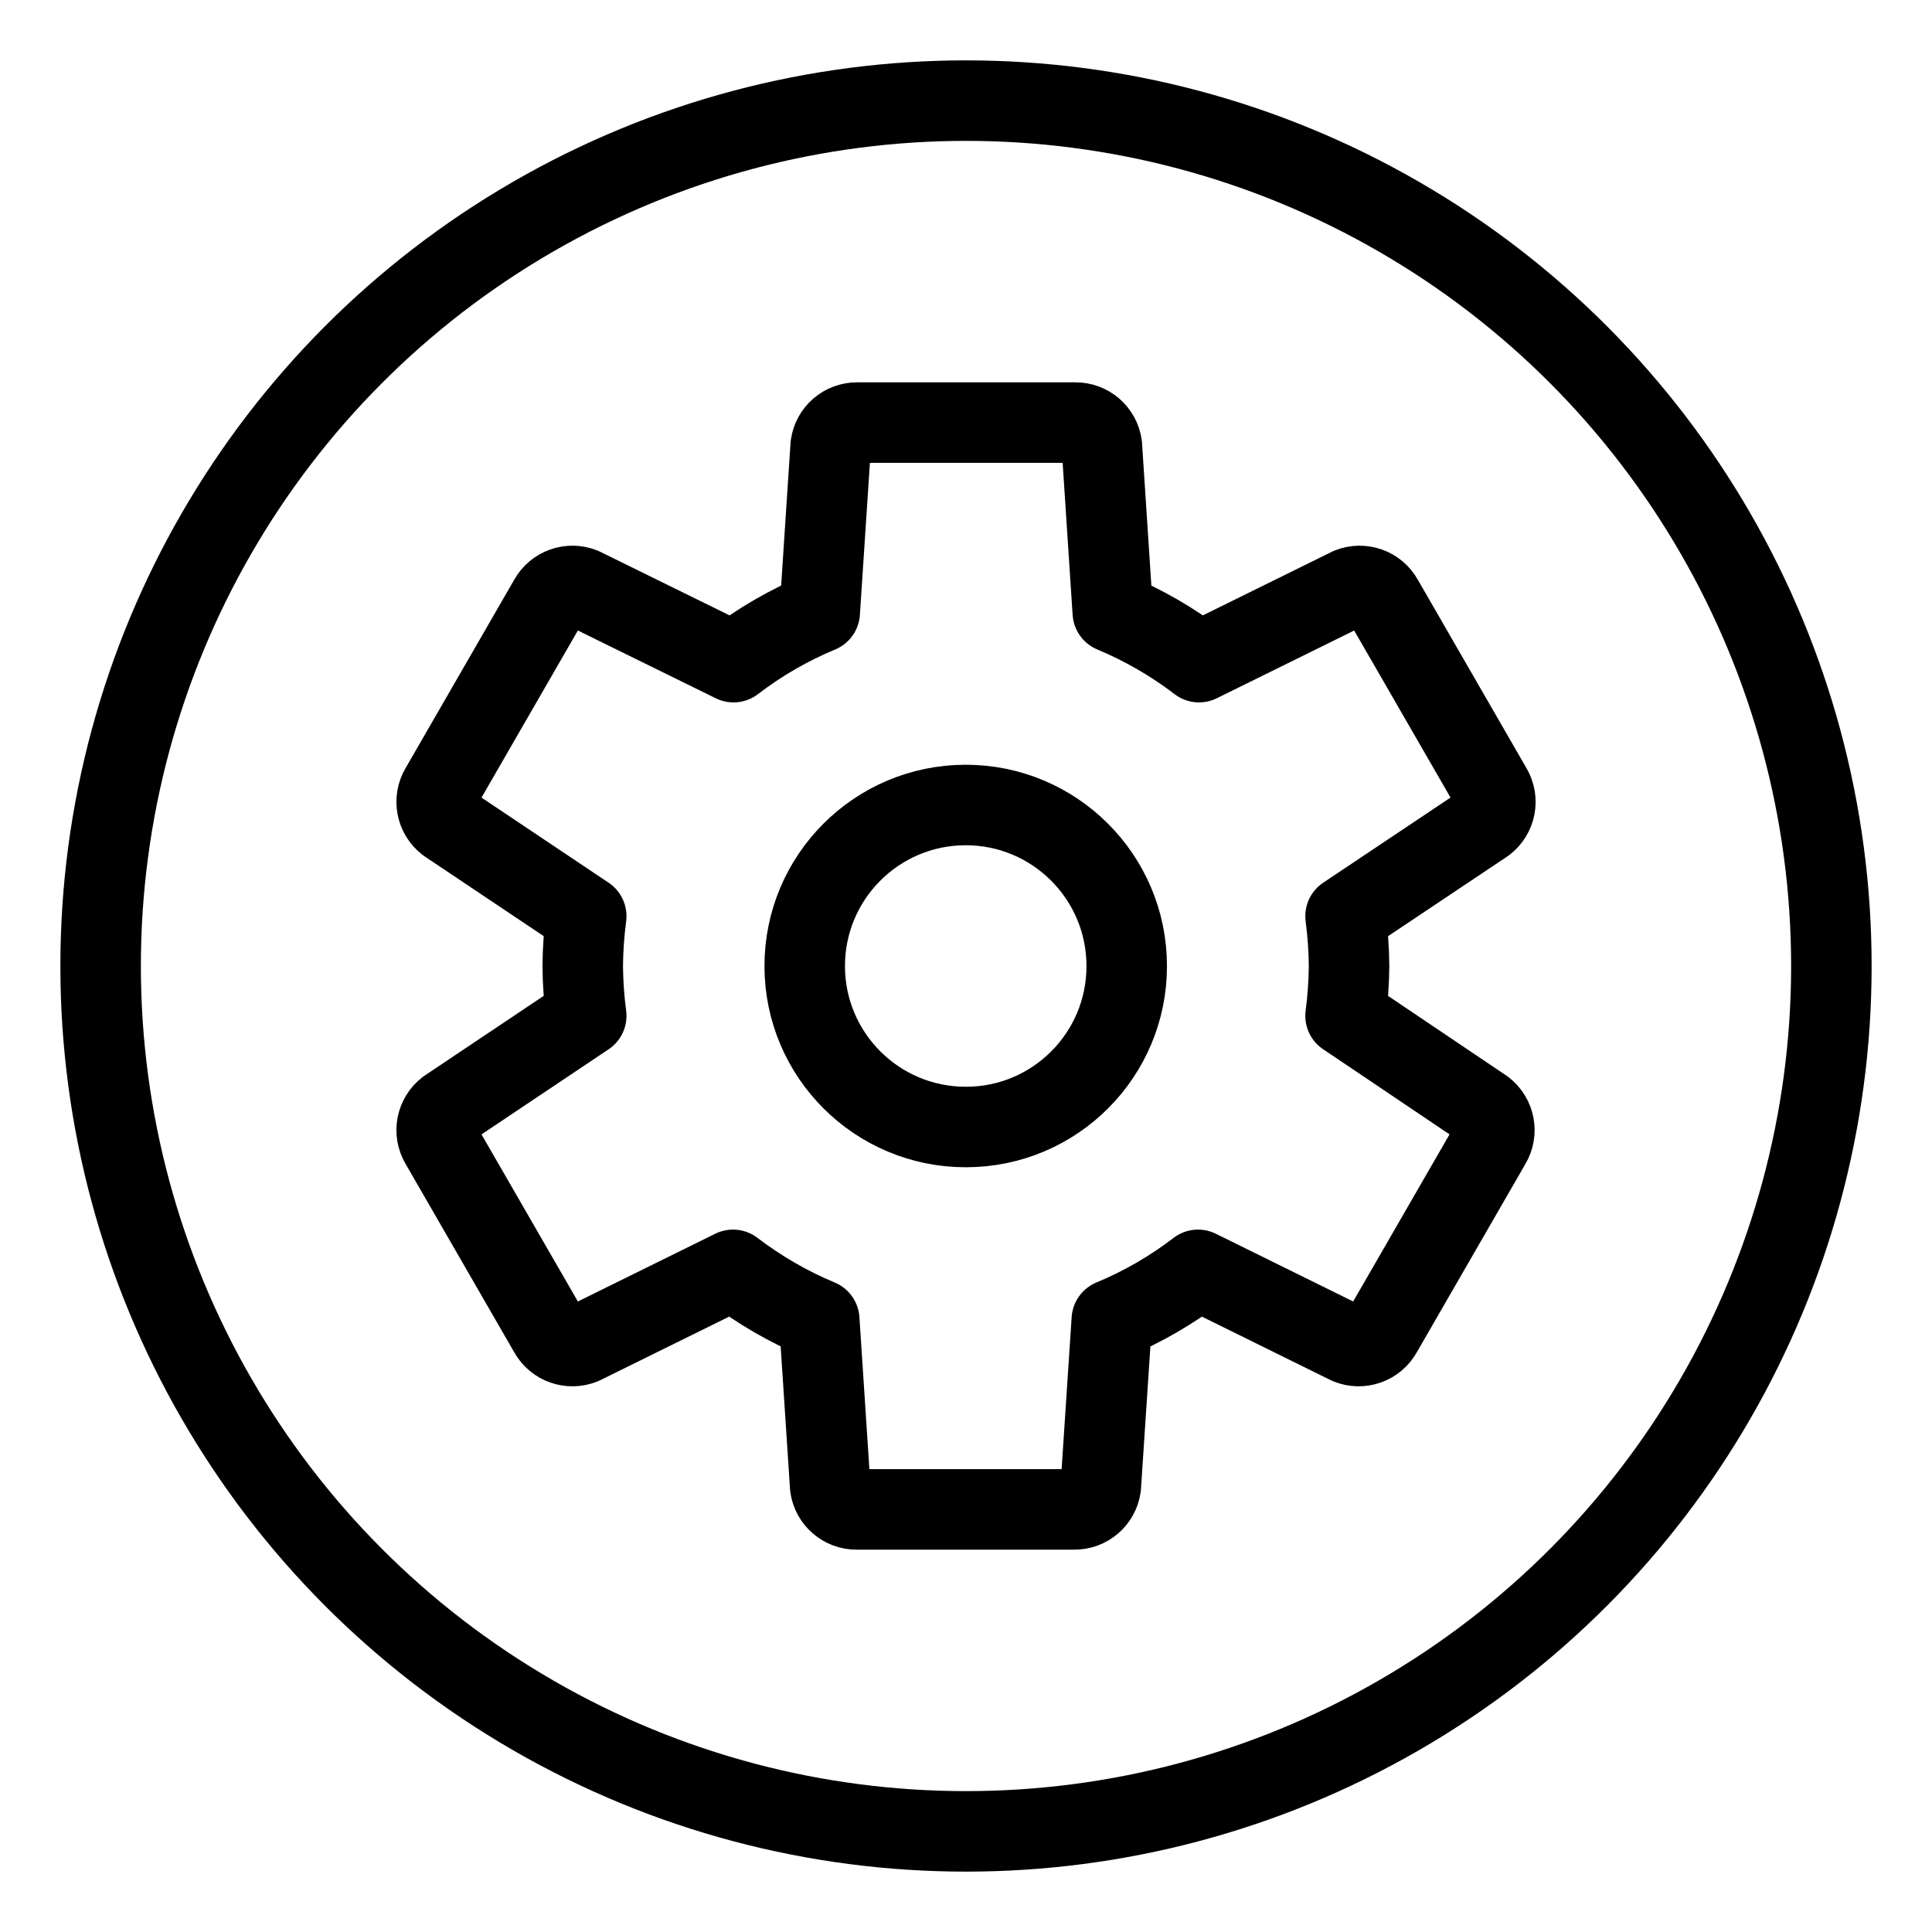 <?xml version="1.0" encoding="UTF-8"?><svg id="b" xmlns="http://www.w3.org/2000/svg" viewBox="0 0 48 48"><defs><style>.c{stroke-width:2px;fill:none;stroke:#000;stroke-linecap:round;stroke-linejoin:round;}</style></defs><path class="c" d="m33.43,25.238c.054-.411.083-.824.087-1.238-.004-.414-.033-.828-.087-1.238l3.463-2.315c.267-.204.338-.576.165-.864l-2.703-4.687c-.162-.291-.515-.415-.824-.29l-3.742,1.845c-.658-.502-1.378-.919-2.142-1.238l-.272-4.147c-.046-.328-.328-.57-.659-.567h-5.418c-.331-.003-.613.239-.659.567l-.273,4.147c-.765.318-1.485.734-2.142,1.238l-3.754-1.845c-.308-.125-.662-.001-.824.29l-2.703,4.687c-.173.288-.102.66.165.864l3.457,2.315c-.054.411-.083.824-.087,1.238.004.414.033.828.087,1.238l-3.457,2.315c-.267.204-.338.576-.165.864l2.703,4.687c.162.291.515.415.824.29l3.742-1.845c.658.502,1.378.919,2.142,1.238l.272,4.147c.046.328.328.57.659.567h5.405c.331.003.613-.239.659-.567l.274-4.147c.765-.318,1.485-.734,2.142-1.238l3.741,1.845c.308.125.662.001.824-.29l2.703-4.687c.173-.288.102-.66-.165-.864l-3.437-2.315Z"/><path class="c" d="m23.999,28c-2.209.003-4.003-1.785-4.006-3.994-.003-2.209,1.785-4.003,3.994-4.006,2.209-.003,4.003,1.785,4.006,3.994,0,.002,0,.004,0,.006.003,2.206-1.783,3.997-3.989,4-.002,0-.004,0-.006,0Z"/><circle class="c" cx="24" cy="24" r="21.5"/></svg>